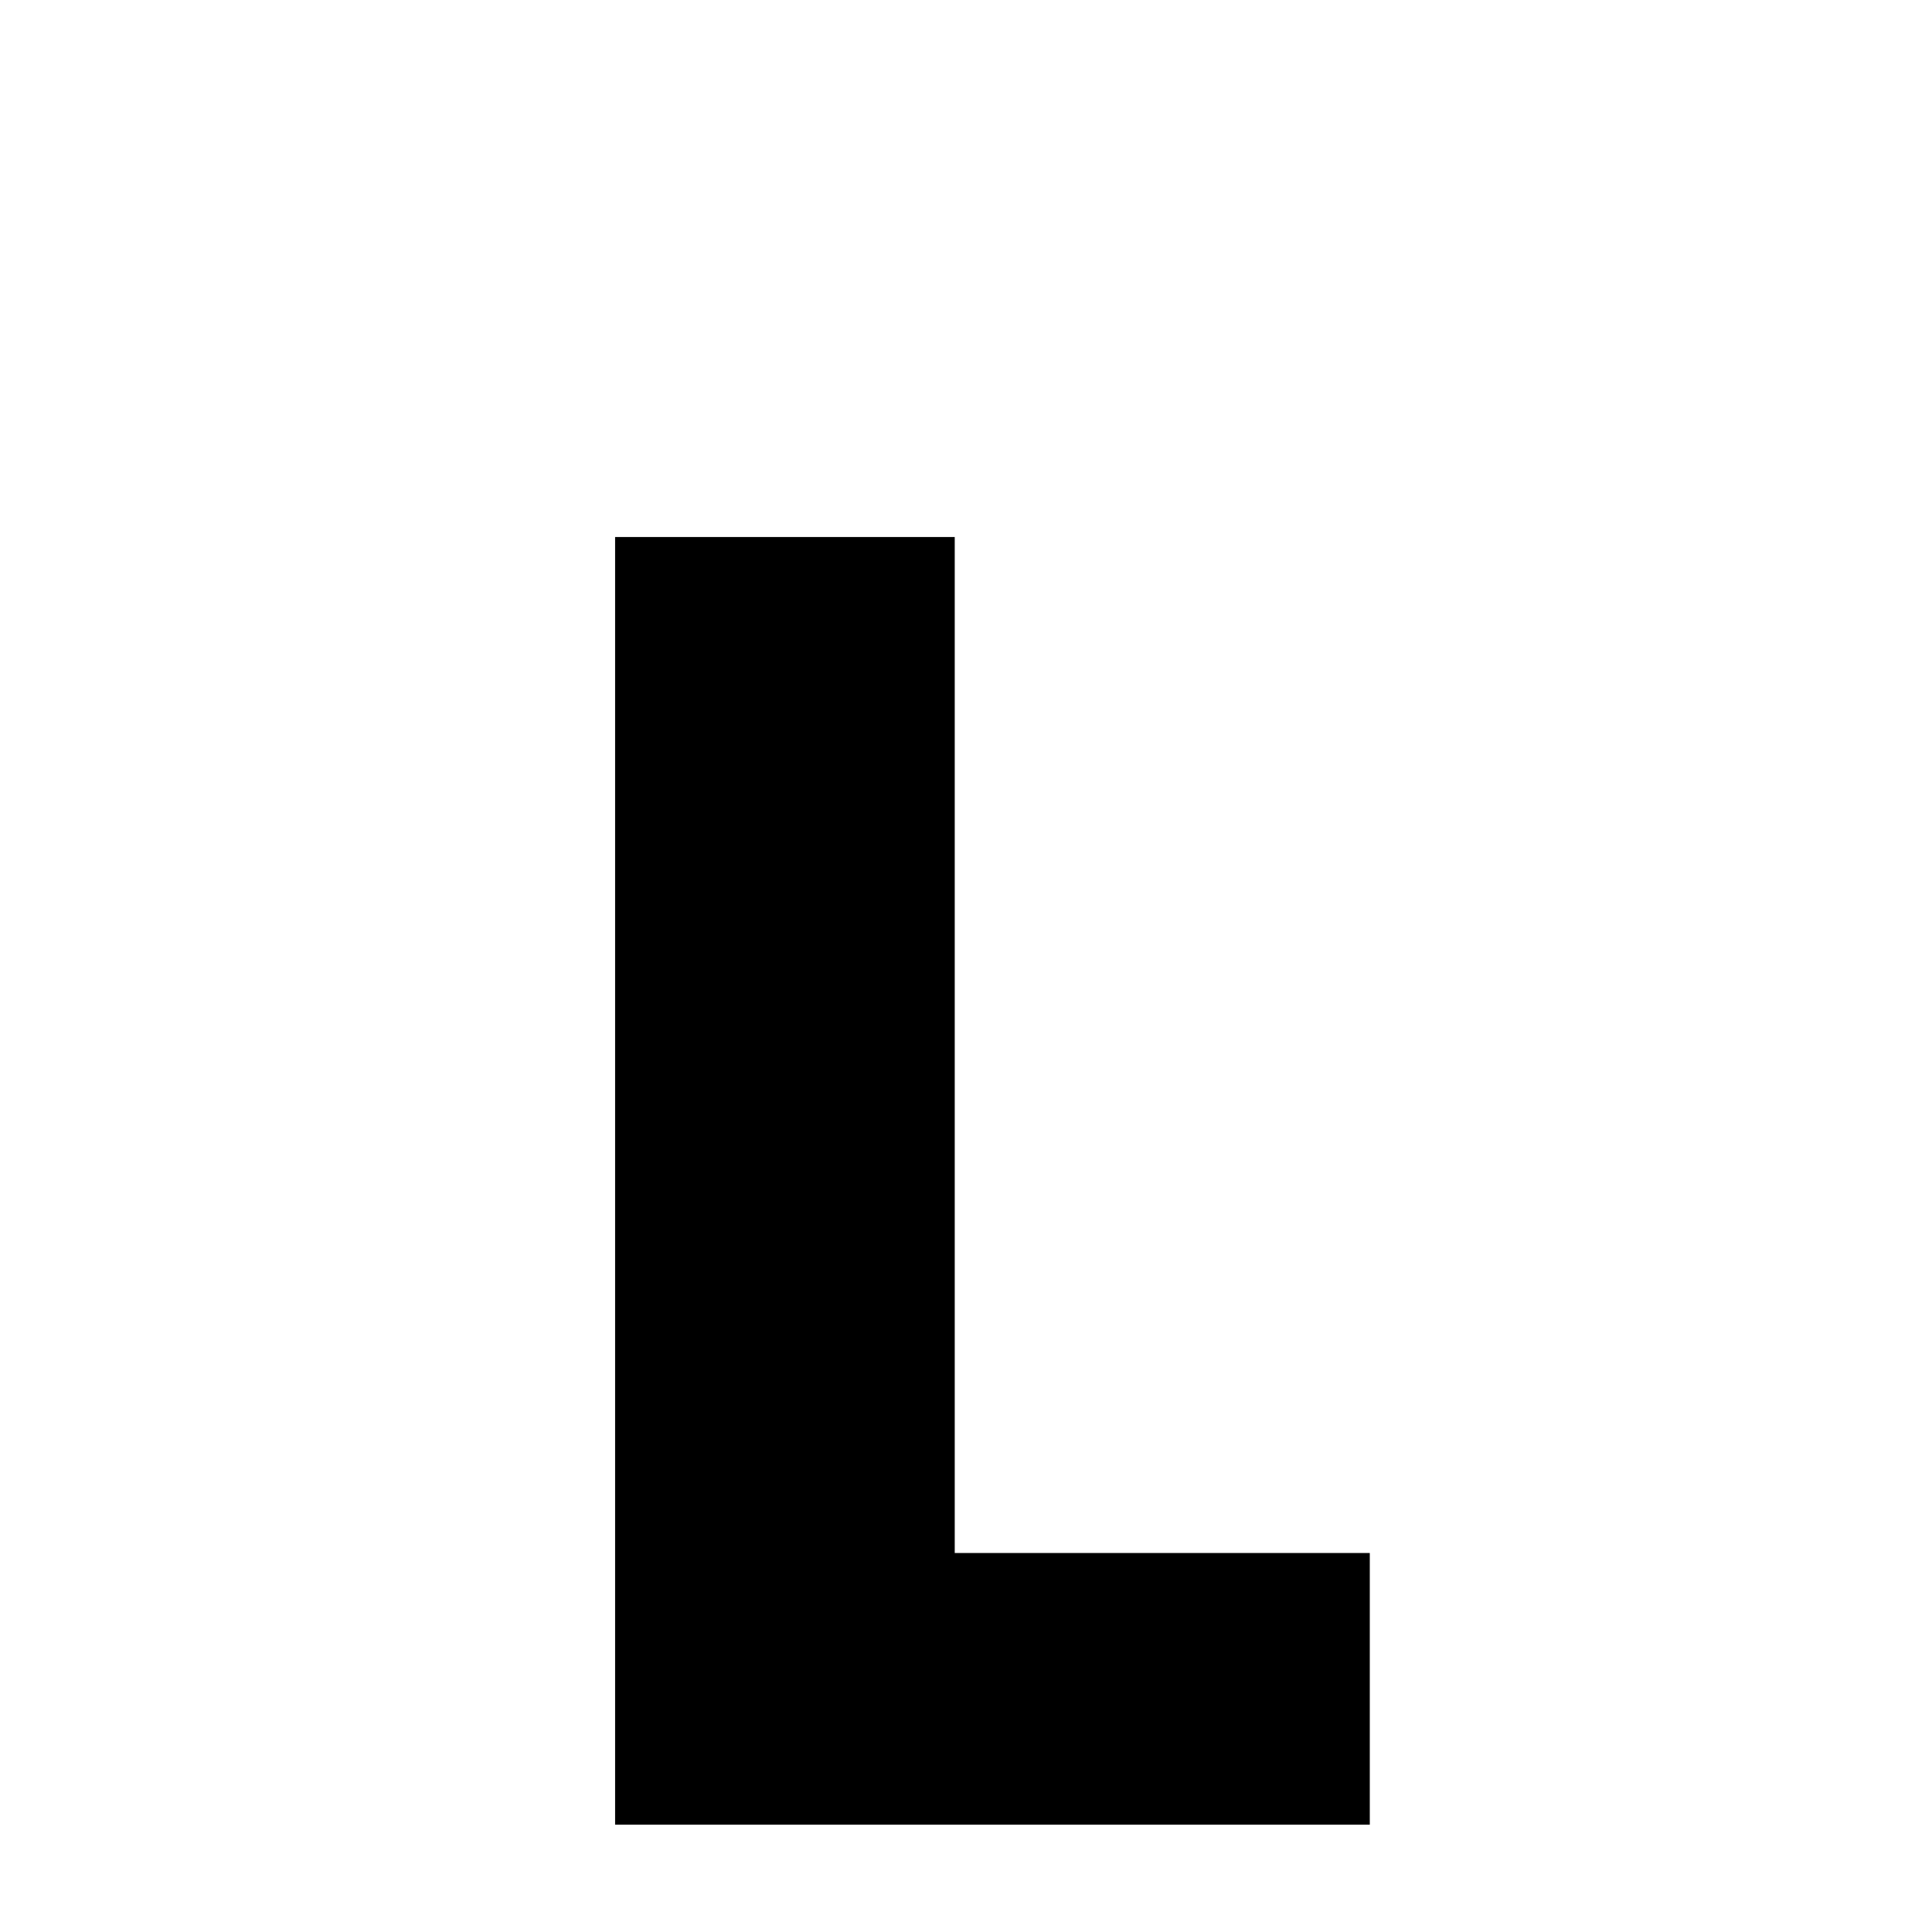 <svg xmlns="http://www.w3.org/2000/svg" xmlns:xlink="http://www.w3.org/1999/xlink" width="50px" height="50px" style="-ms-transform: rotate(360deg); -webkit-transform: rotate(360deg); transform: rotate(360deg);" preserveAspectRatio="xMidYMid meet" viewBox="0 0 24 24"><path d="m 7.641 6.671 l 4.219 0.0 l 0.0 12.621 l 5.156 0.0 l 0.0 3.375 l -9.375 0.0 l 0.0 -15.996" fill="currentColor"/></svg>